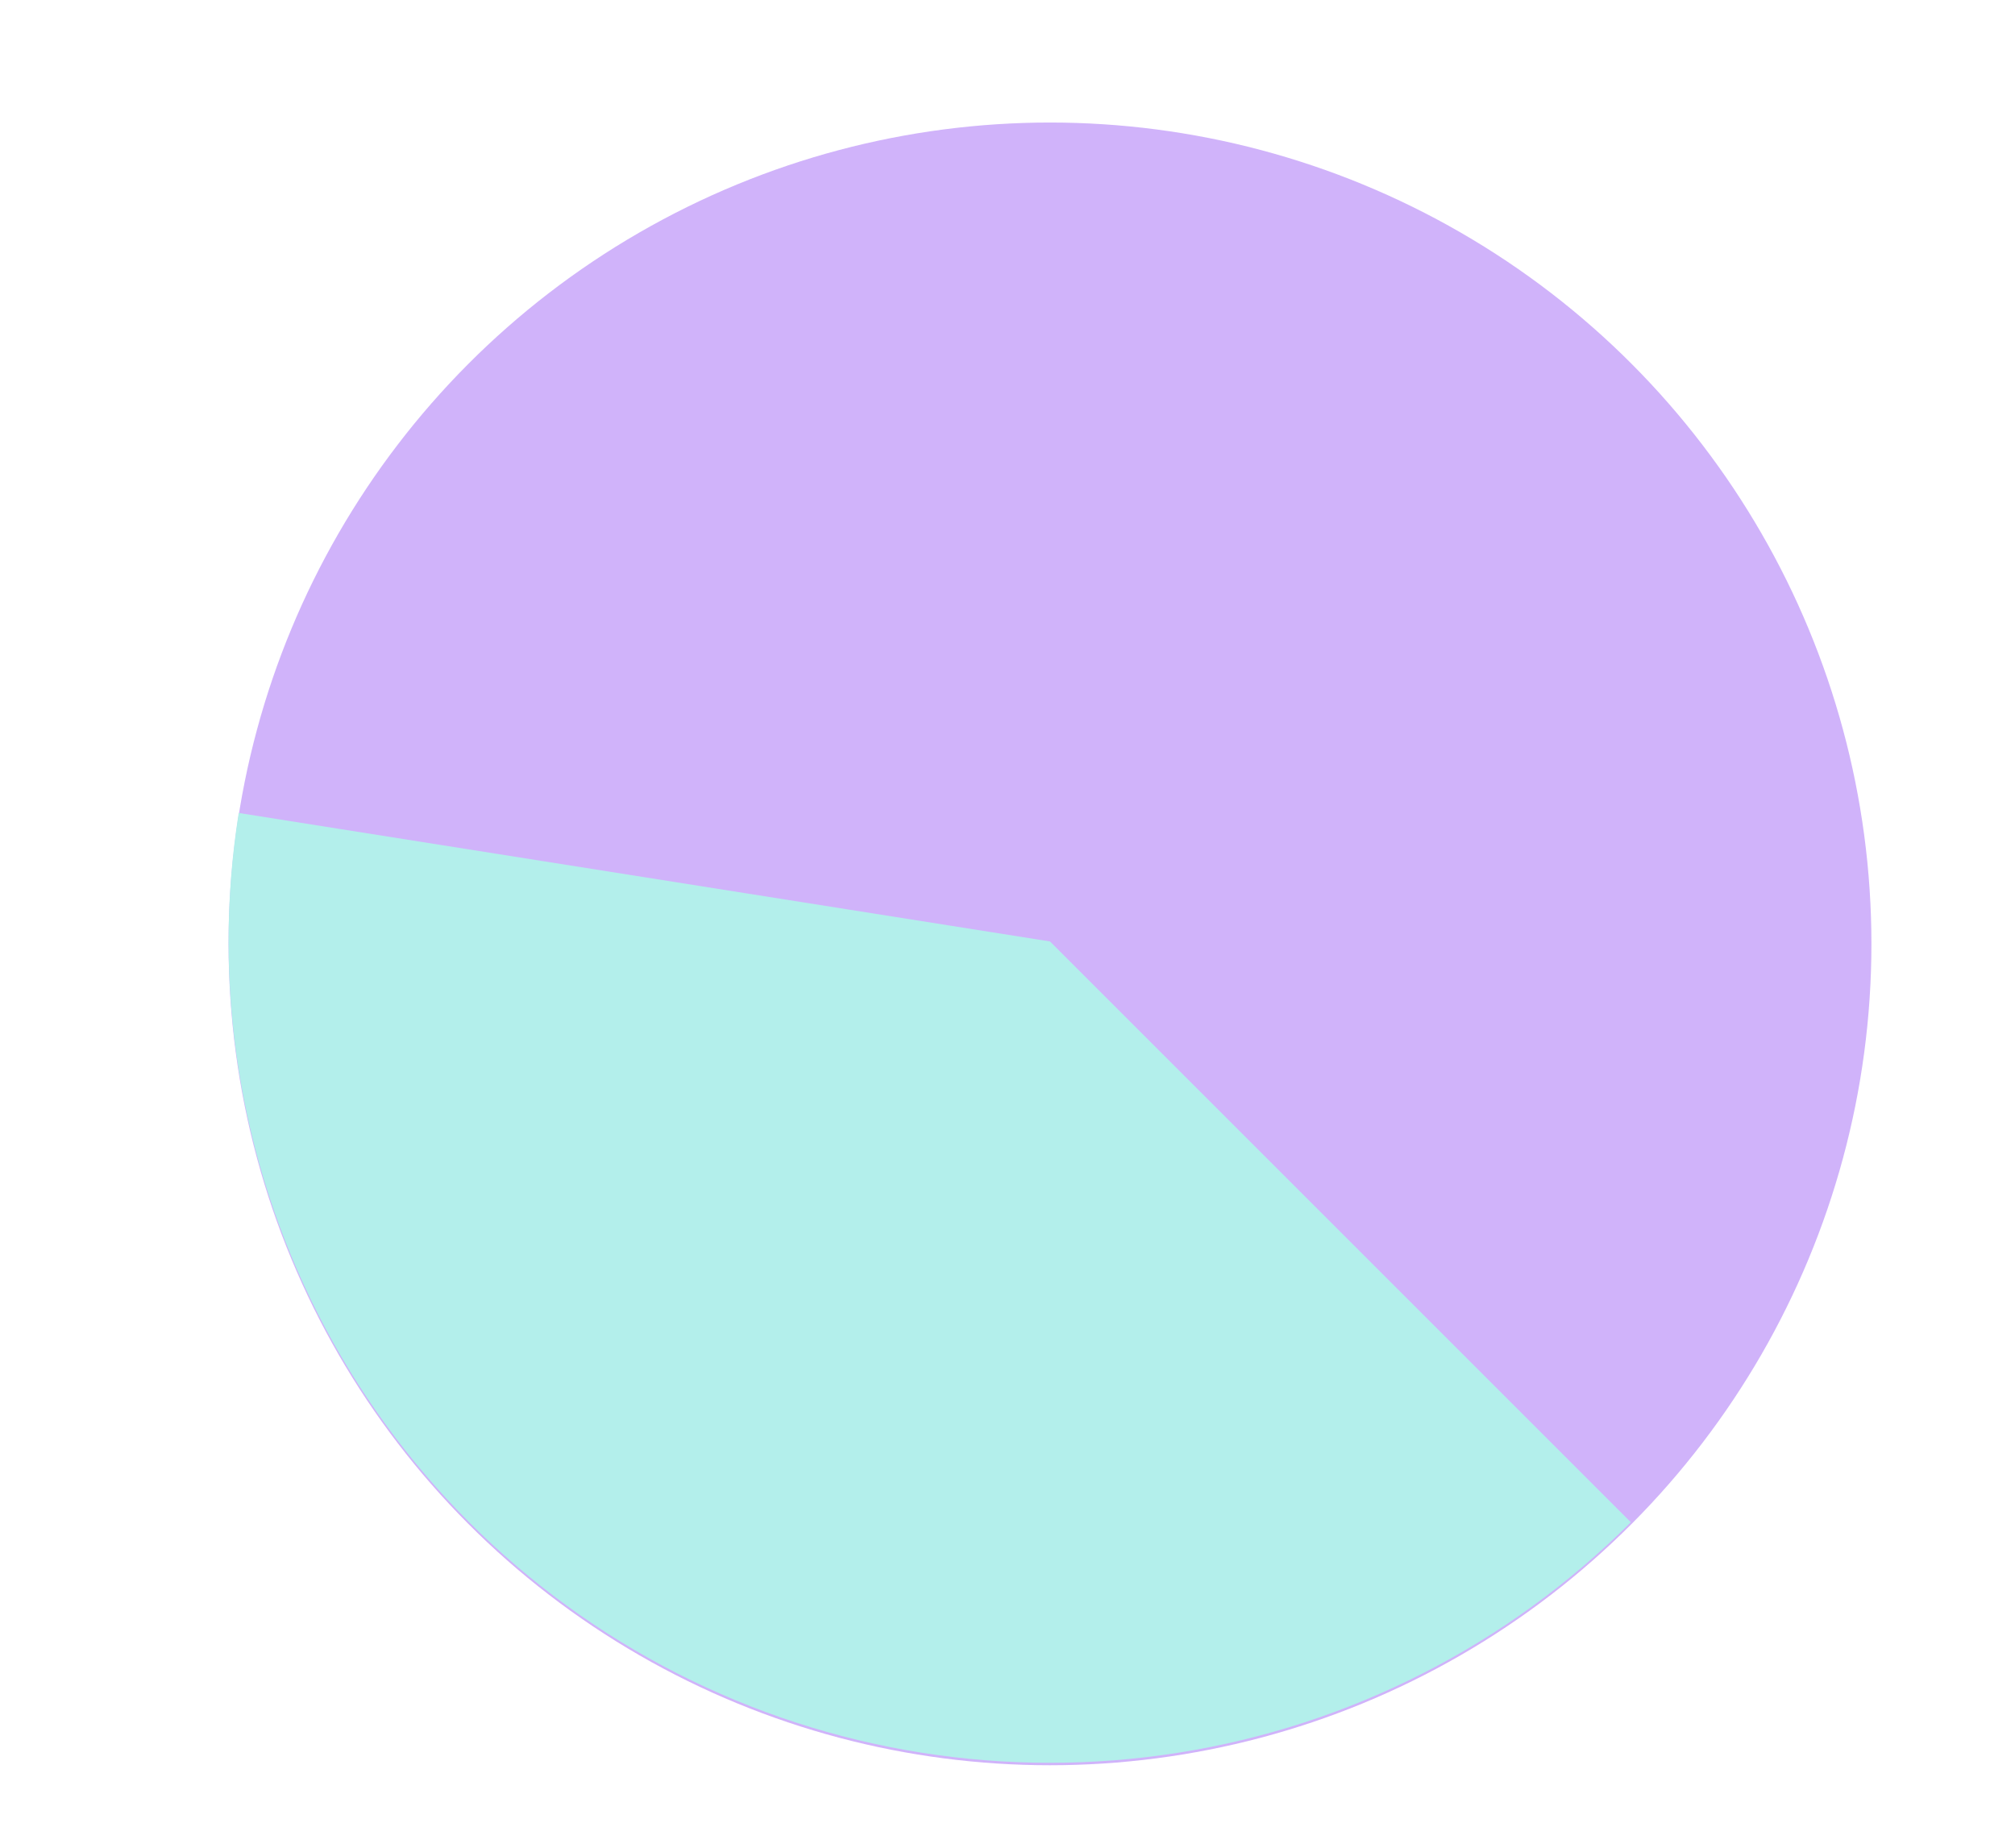 <svg width="302" height="277" viewBox="0 0 302 277" fill="none" xmlns="http://www.w3.org/2000/svg">
<g opacity="0.3">
<circle cx="157.369" cy="141.478" r="123.112" fill="#6200EE"/>
<path d="M244.423 228.166C226.039 246.55 202.307 258.642 176.628 262.709C150.95 266.776 124.643 262.61 101.477 250.807C78.312 239.003 59.478 220.169 47.675 197.004C35.872 173.839 31.705 147.532 35.773 121.853L157.369 141.112L244.423 228.166Z" fill="#00C9BD"/>
</g>
</svg>
